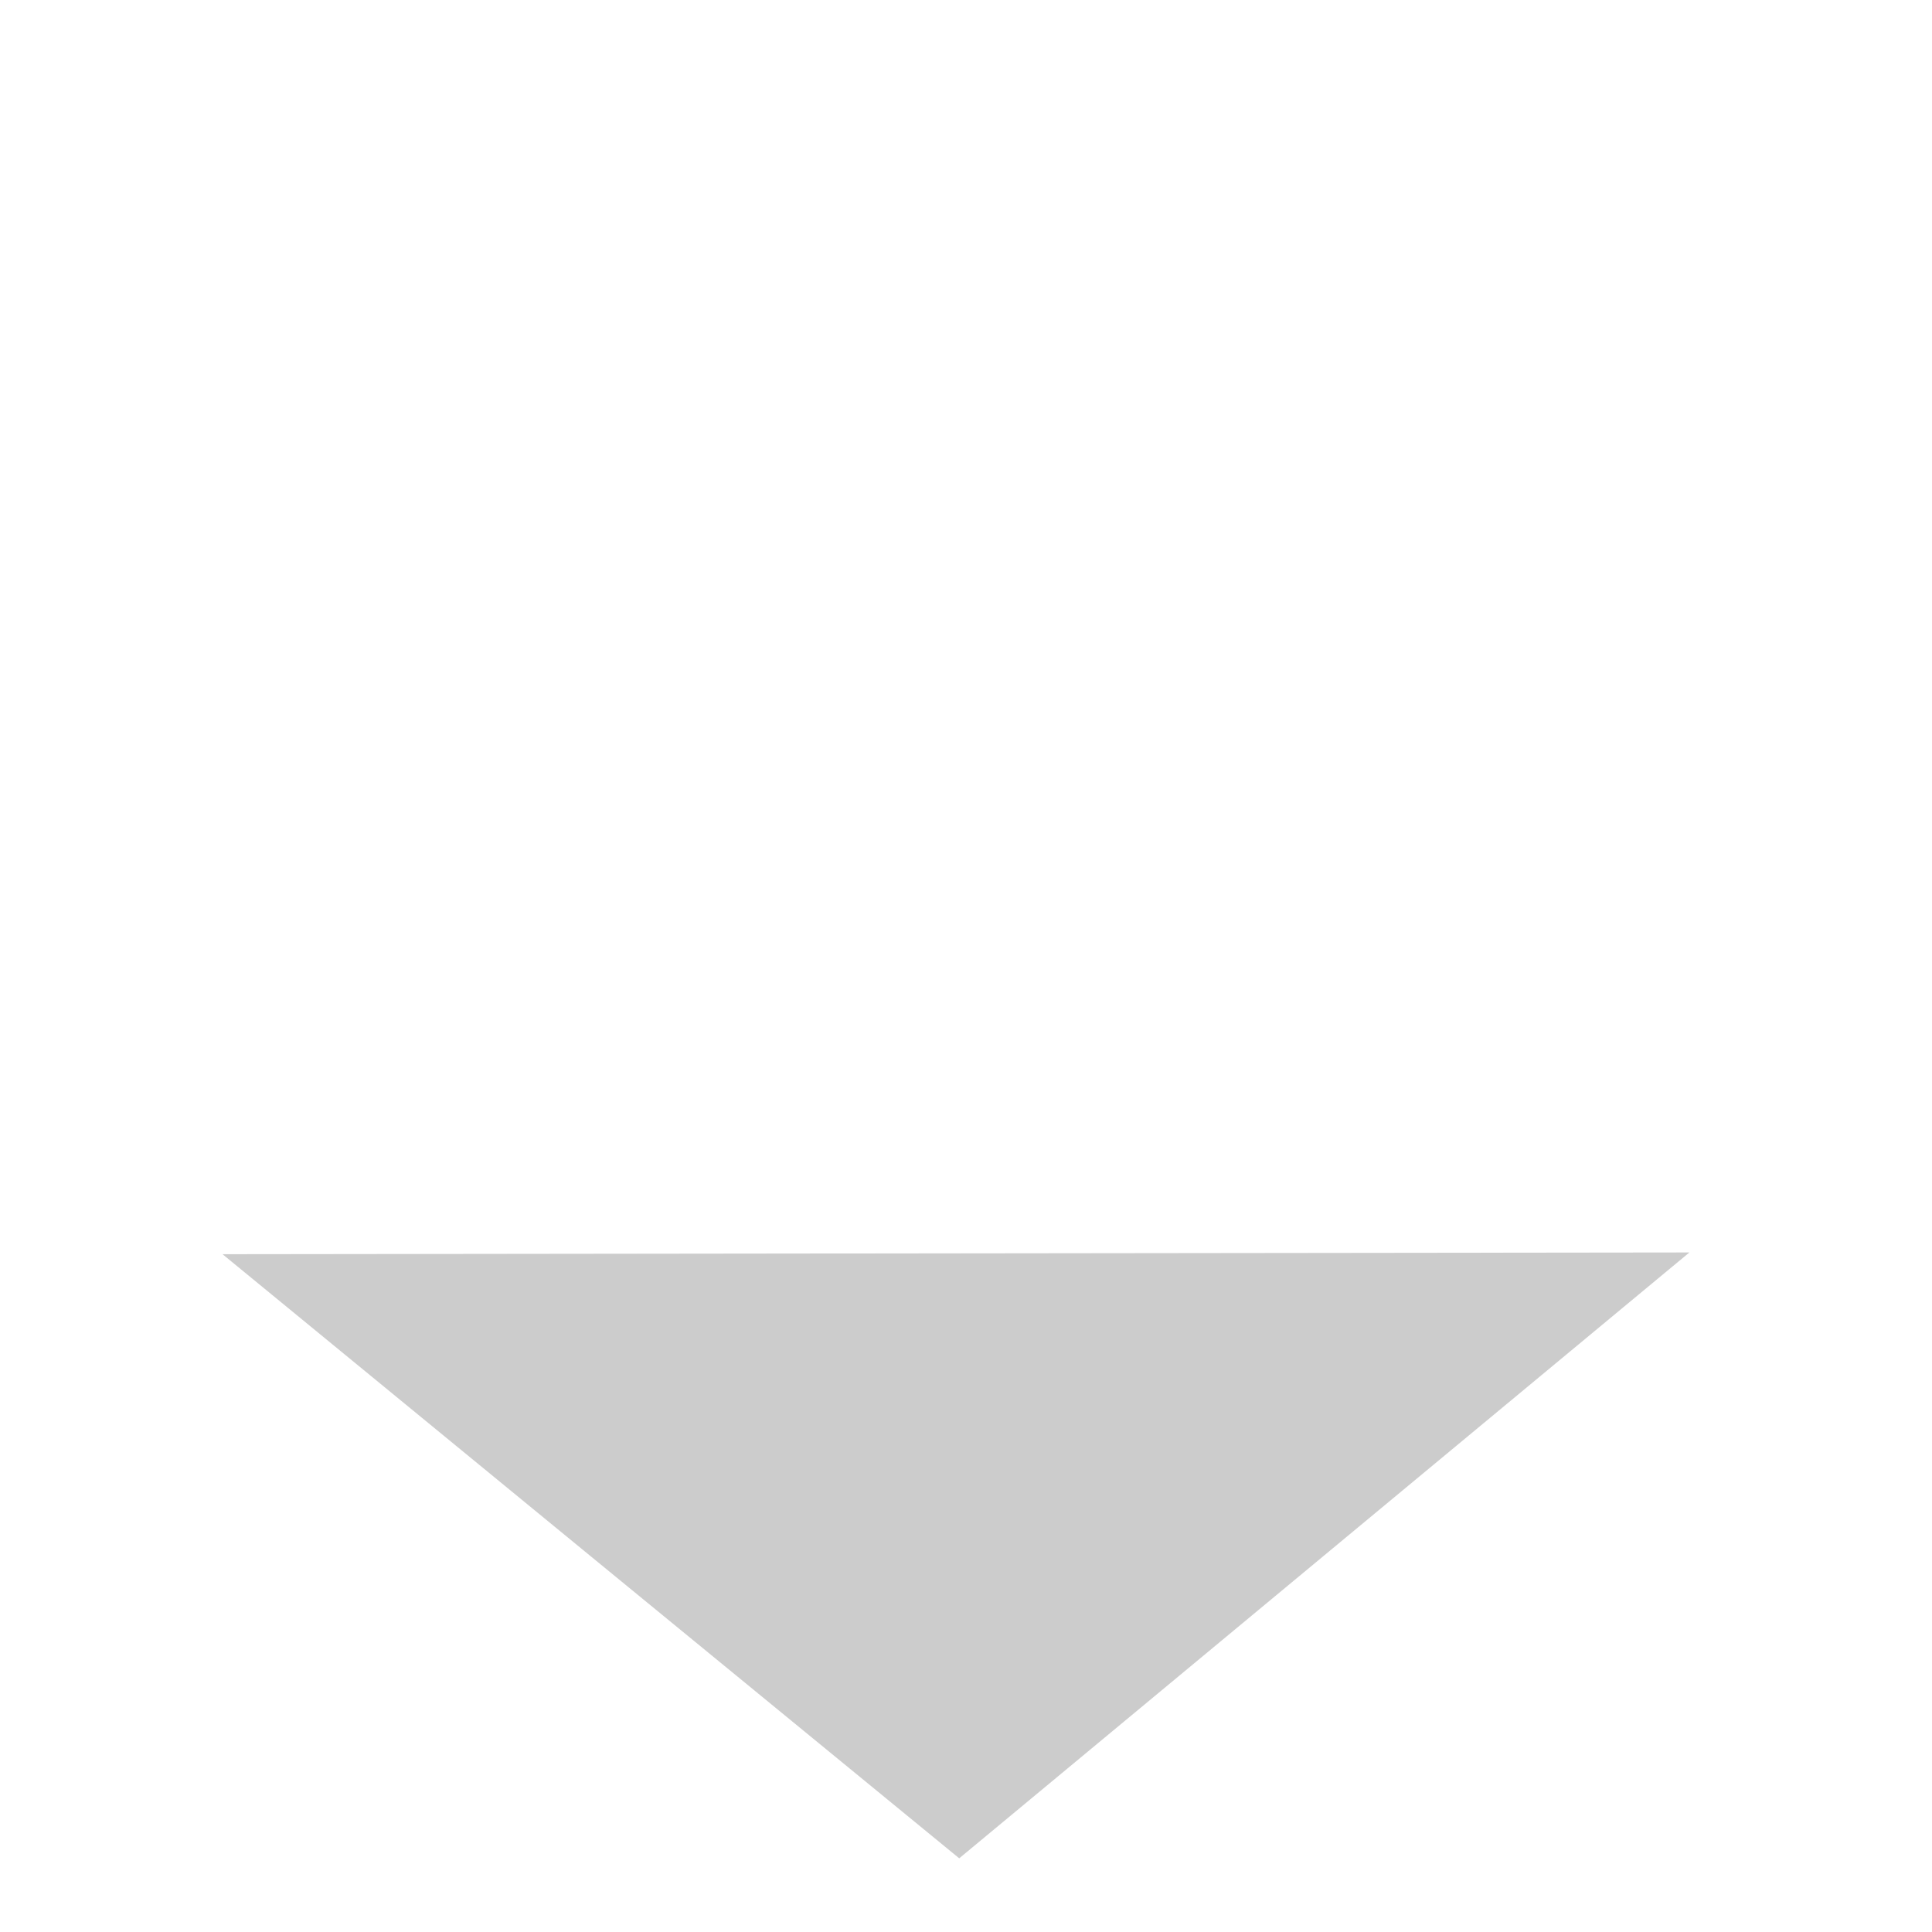 <?xml version="1.0" encoding="UTF-8" standalone="no"?>
<svg
   width="11"
   height="11"
   viewBox="0 0 11 11"
   fill="none"
   version="1.1"
   id="svg4"
   sodipodi:docname="drop-down-dark.svg"
   inkscape:version="1.2.1 (9c6d41e410, 2022-07-14)"
   xmlns:inkscape="http://www.inkscape.org/namespaces/inkscape"
   xmlns:sodipodi="http://sodipodi.sourceforge.net/DTD/sodipodi-0.dtd"
   xmlns="http://www.w3.org/2000/svg"
   xmlns:svg="http://www.w3.org/2000/svg">
  <defs
     id="defs8" />
  <sodipodi:namedview
     id="namedview6"
     pagecolor="#ffffff"
     bordercolor="#666666"
     borderopacity="1.0"
     inkscape:showpageshadow="2"
     inkscape:pageopacity="0.0"
     inkscape:pagecheckerboard="0"
     inkscape:deskcolor="#d1d1d1"
     showgrid="false"
     inkscape:zoom="77.545455"
     inkscape:cx="5.2936694"
     inkscape:cy="5.5322391"
     inkscape:window-width="1920"
     inkscape:window-height="1007"
     inkscape:window-x="0"
     inkscape:window-y="0"
     inkscape:window-maximized="1"
     inkscape:current-layer="svg4" />
  <path
     sodipodi:type="star"
     style="fill:#cccccc;-inkscape-stroke:none;stop-color:#ffffff"
     id="path2414"
     inkscape:flatsided="false"
     sodipodi:sides="3"
     sodipodi:cx="1.1992966"
     sodipodi:cy="4.810082"
     sodipodi:r1="4.1604252"
     sodipodi:r2="2.0802126"
     sodipodi:arg1="-0.52606642"
     sodipodi:arg2="0.52113113"
     inkscape:rounded="0"
     inkscape:randomized="0"
     d="M 4.797,2.721 3.003,5.846 1.21,8.97 -0.6,5.855 -2.409,2.739 l 3.603,-0.009 z"
     inkscape:transform-center-x="0.0059508603"
     inkscape:transform-center-y="0.57191864"
     transform="matrix(1.159,0,0,0.552,4.059,5.629)" />
</svg>
